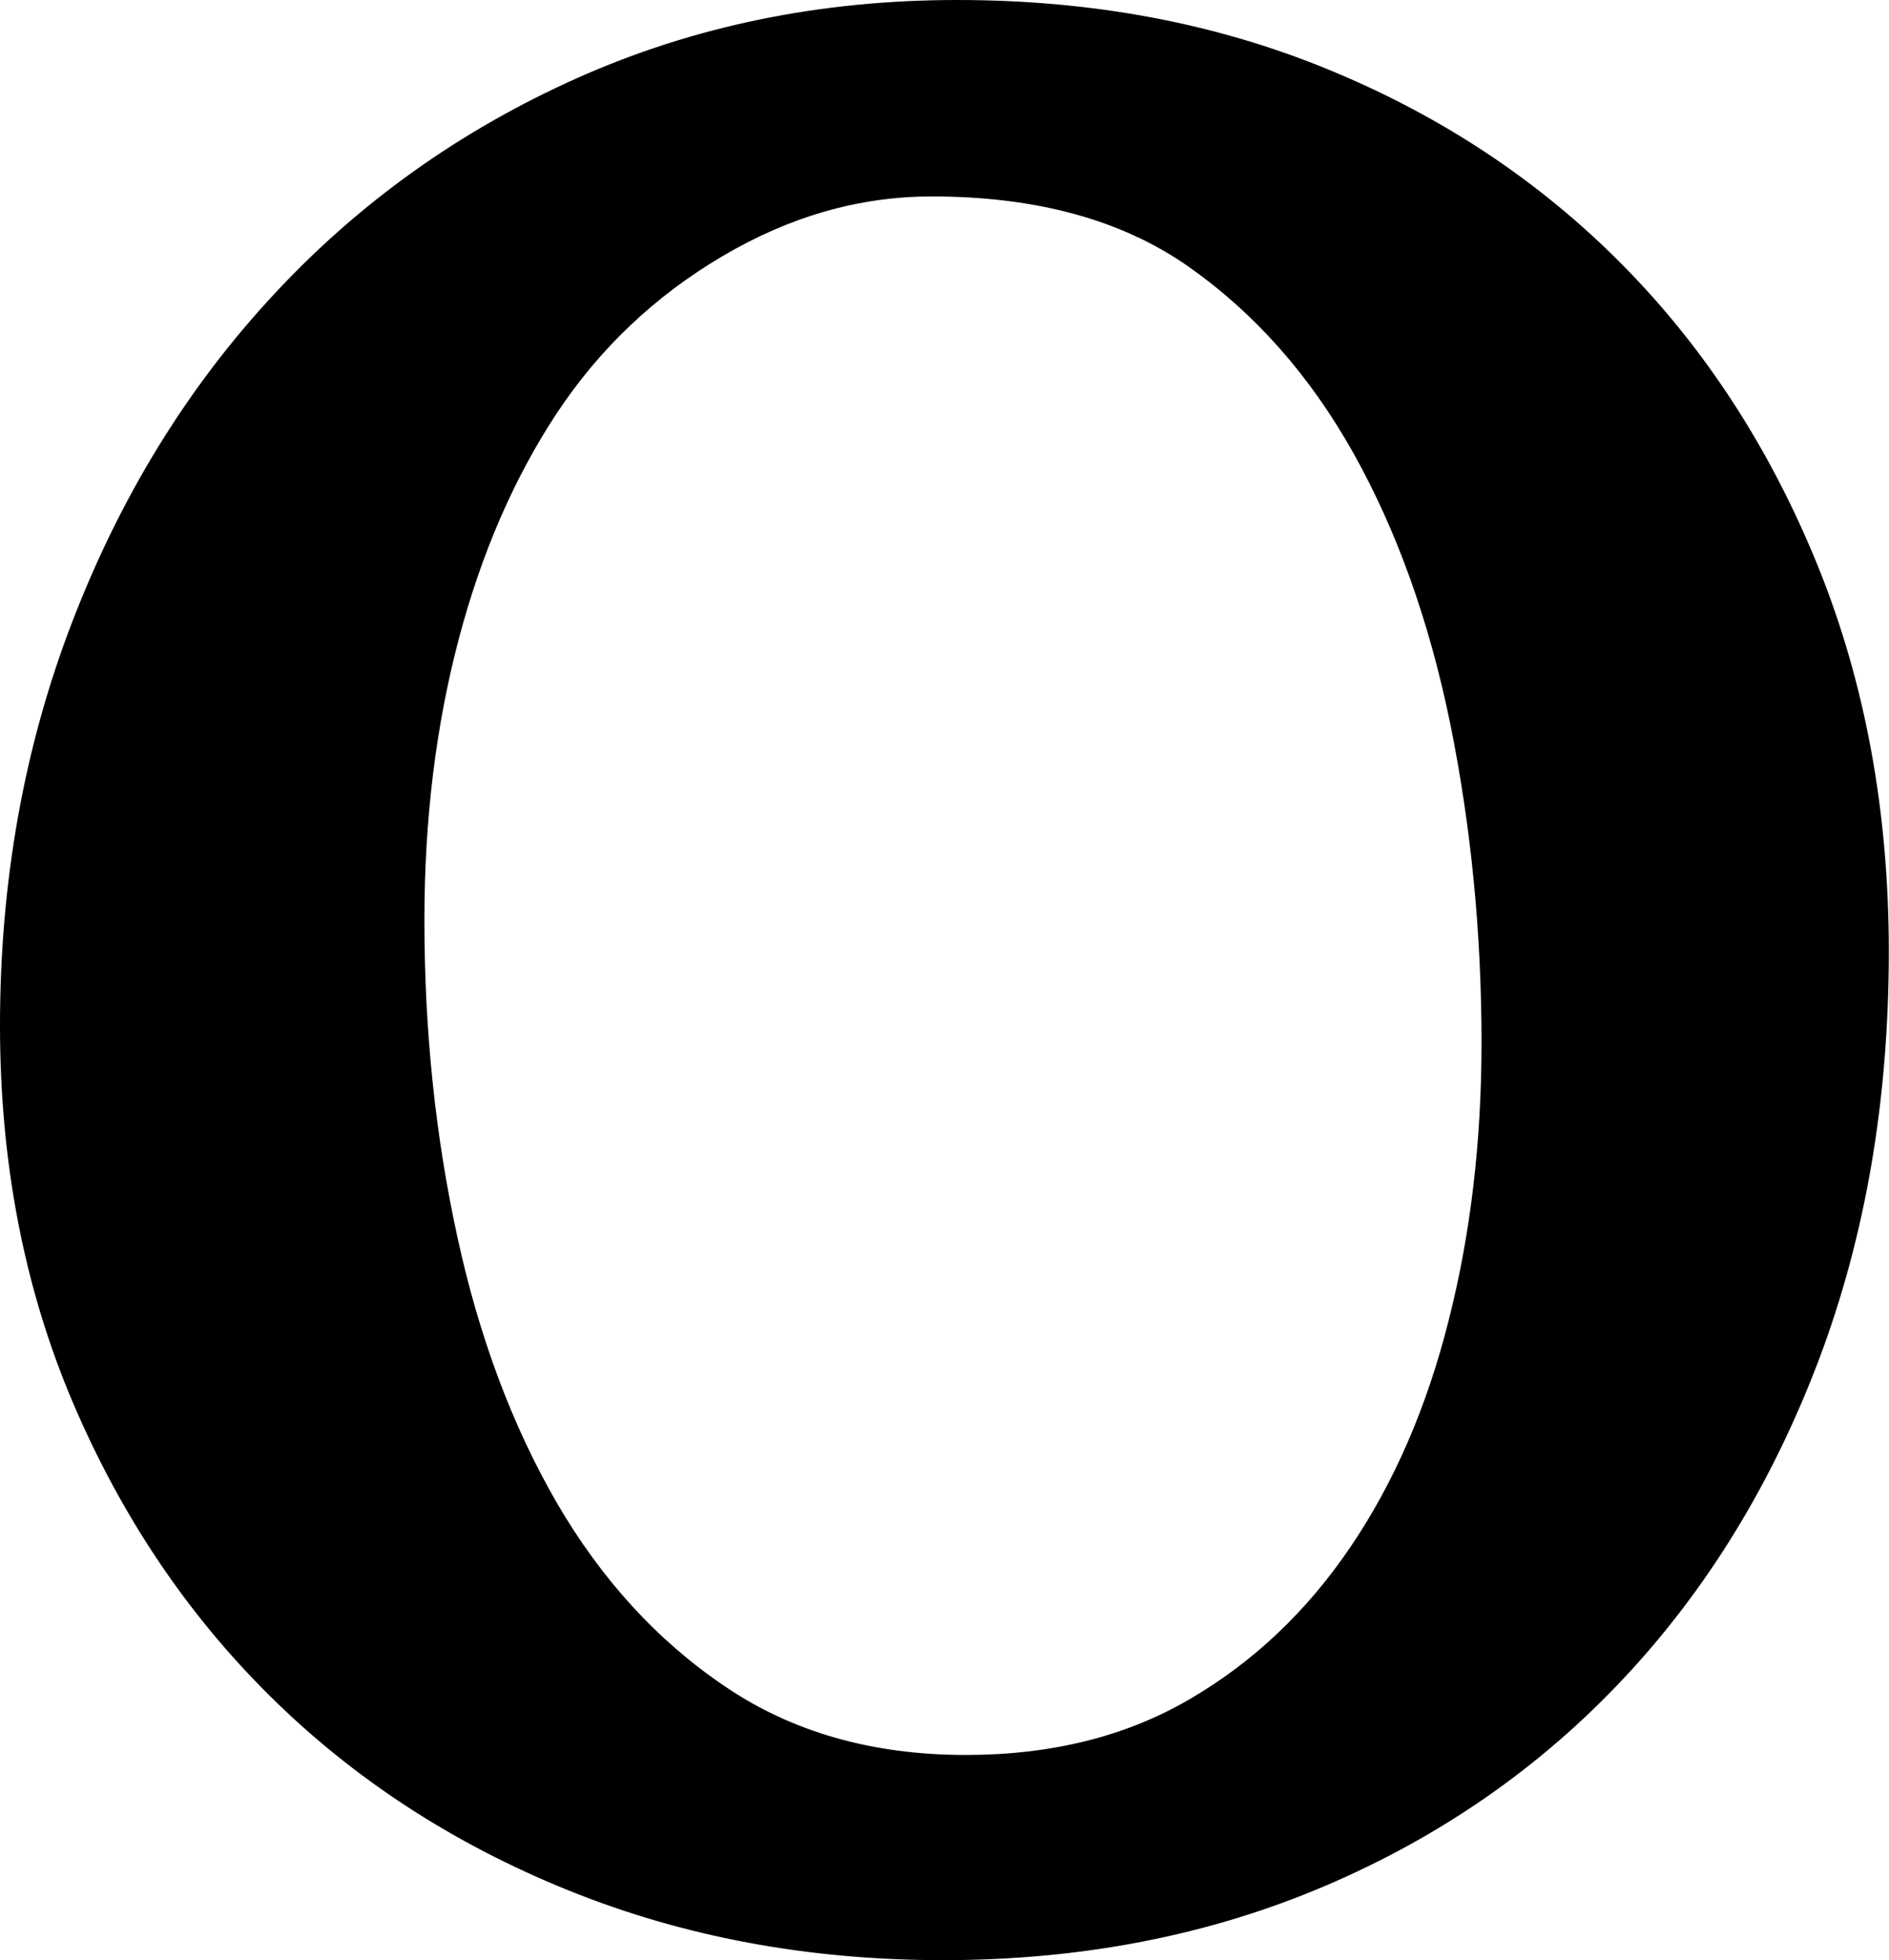 <svg width="9.712" height="10.078" viewBox="1.436 -31.567 9.712 10.078" xmlns="http://www.w3.org/2000/svg"><path d="M6.226 -30.557C5.854 -30.557 5.496 -30.454 5.149 -30.249C4.802 -30.044 4.519 -29.775 4.299 -29.443C4.08 -29.111 3.911 -28.723 3.794 -28.279C3.677 -27.834 3.618 -27.354 3.618 -26.836C3.618 -26.27 3.674 -25.728 3.787 -25.21C3.899 -24.692 4.07 -24.236 4.299 -23.84C4.529 -23.445 4.817 -23.13 5.164 -22.896C5.51 -22.661 5.923 -22.544 6.401 -22.544C6.841 -22.544 7.224 -22.639 7.551 -22.83C7.878 -23.02 8.154 -23.281 8.379 -23.613C8.604 -23.945 8.772 -24.333 8.884 -24.778C8.997 -25.222 9.053 -25.698 9.053 -26.206C9.053 -26.772 8.999 -27.319 8.892 -27.847C8.784 -28.374 8.618 -28.838 8.394 -29.238C8.169 -29.639 7.886 -29.958 7.544 -30.198C7.202 -30.437 6.763 -30.557 6.226 -30.557ZM6.357 -31.567C7.051 -31.567 7.688 -31.448 8.269 -31.208C8.85 -30.969 9.353 -30.635 9.778 -30.205C10.203 -29.775 10.537 -29.26 10.781 -28.66C11.025 -28.059 11.147 -27.397 11.147 -26.675C11.147 -25.913 11.028 -25.215 10.789 -24.58C10.549 -23.945 10.215 -23.398 9.785 -22.939C9.355 -22.48 8.843 -22.124 8.247 -21.87C7.651 -21.616 6.997 -21.489 6.284 -21.489C5.591 -21.489 4.949 -21.609 4.358 -21.848C3.767 -22.087 3.257 -22.419 2.827 -22.844C2.397 -23.269 2.058 -23.774 1.809 -24.36C1.56 -24.946 1.436 -25.591 1.436 -26.294C1.436 -27.036 1.56 -27.729 1.809 -28.374C2.058 -29.019 2.402 -29.578 2.842 -30.051C3.281 -30.525 3.801 -30.896 4.402 -31.165C5.002 -31.433 5.654 -31.567 6.357 -31.567ZM6.357 -31.567"></path></svg>